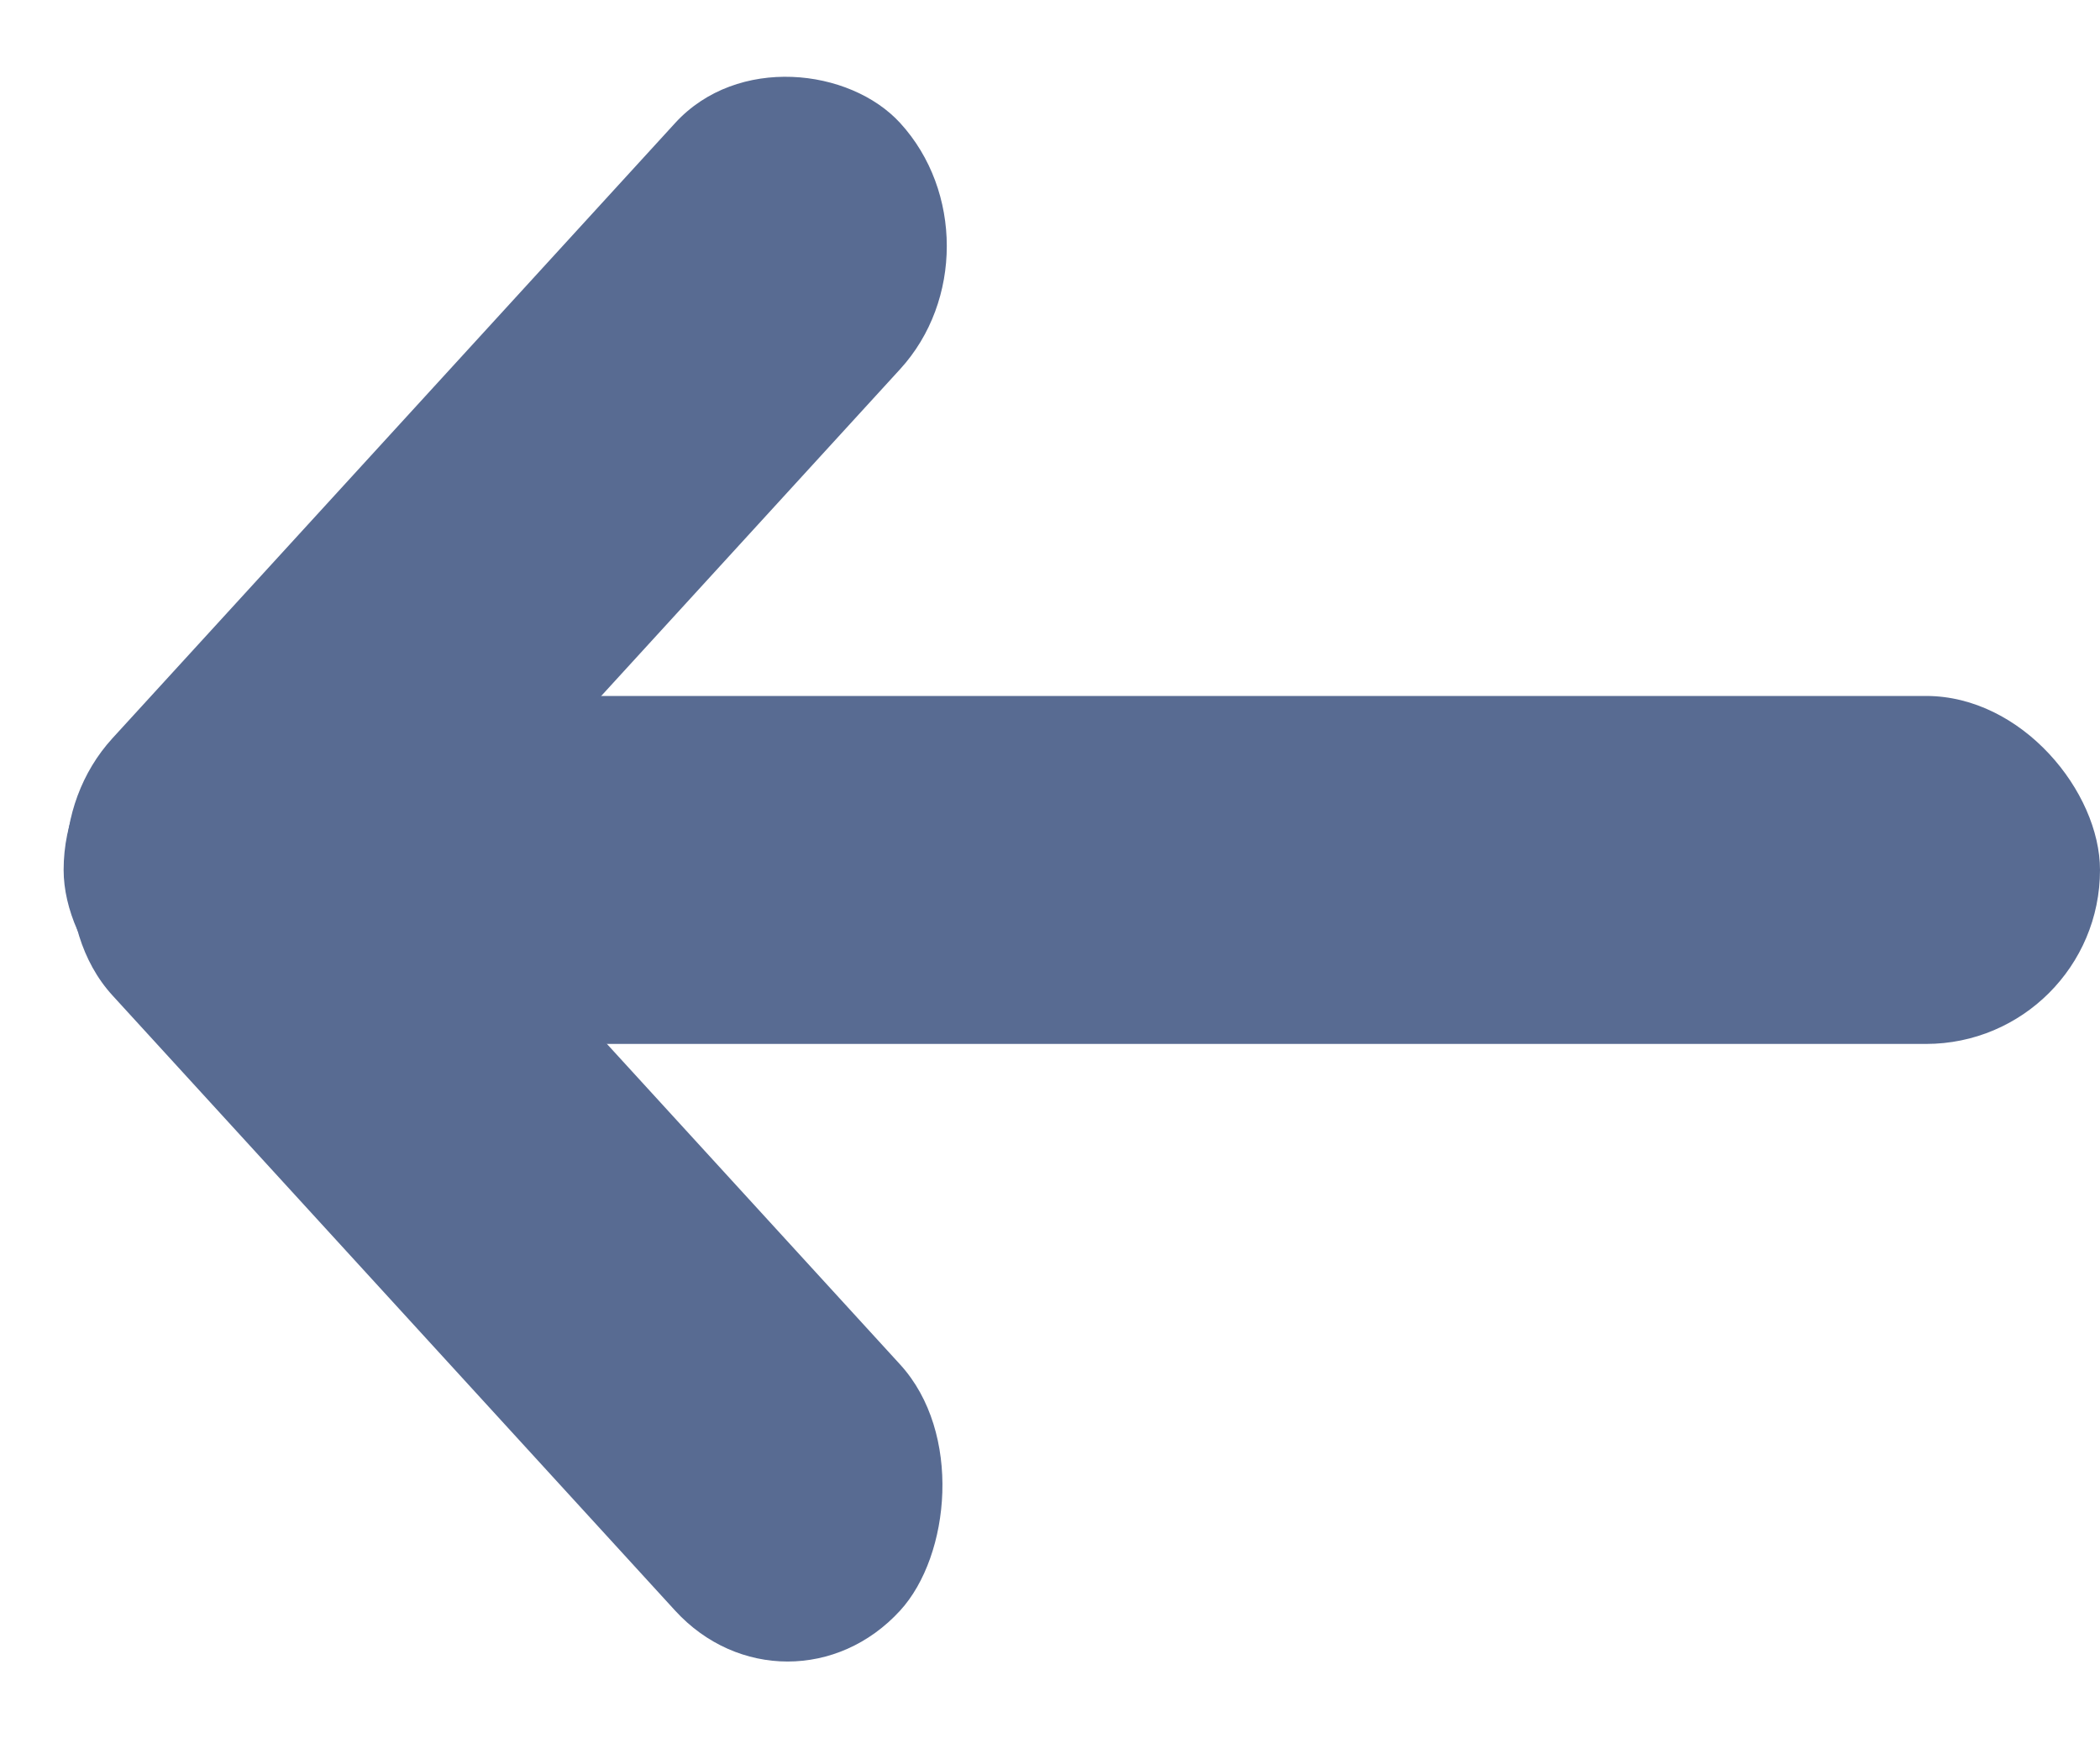 <svg width="80" height="67" viewBox="0 0 80 67" fill="none" xmlns="http://www.w3.org/2000/svg">
			<rect x="2.424" y="26.512" width="77.576" height="13.256" rx="6.628" fill="#586B92"/>
			<rect width="44.454" height="12.701" rx="6.351" transform="matrix(0.675 -0.738 0.675 0.738 0 32.807)" fill="#586B92"/>
			<rect width="44.454" height="12.701" rx="6.351" transform="matrix(0.675 0.738 -0.675 0.738 8.571 23.86)" fill="#586B92"/>
		</svg>